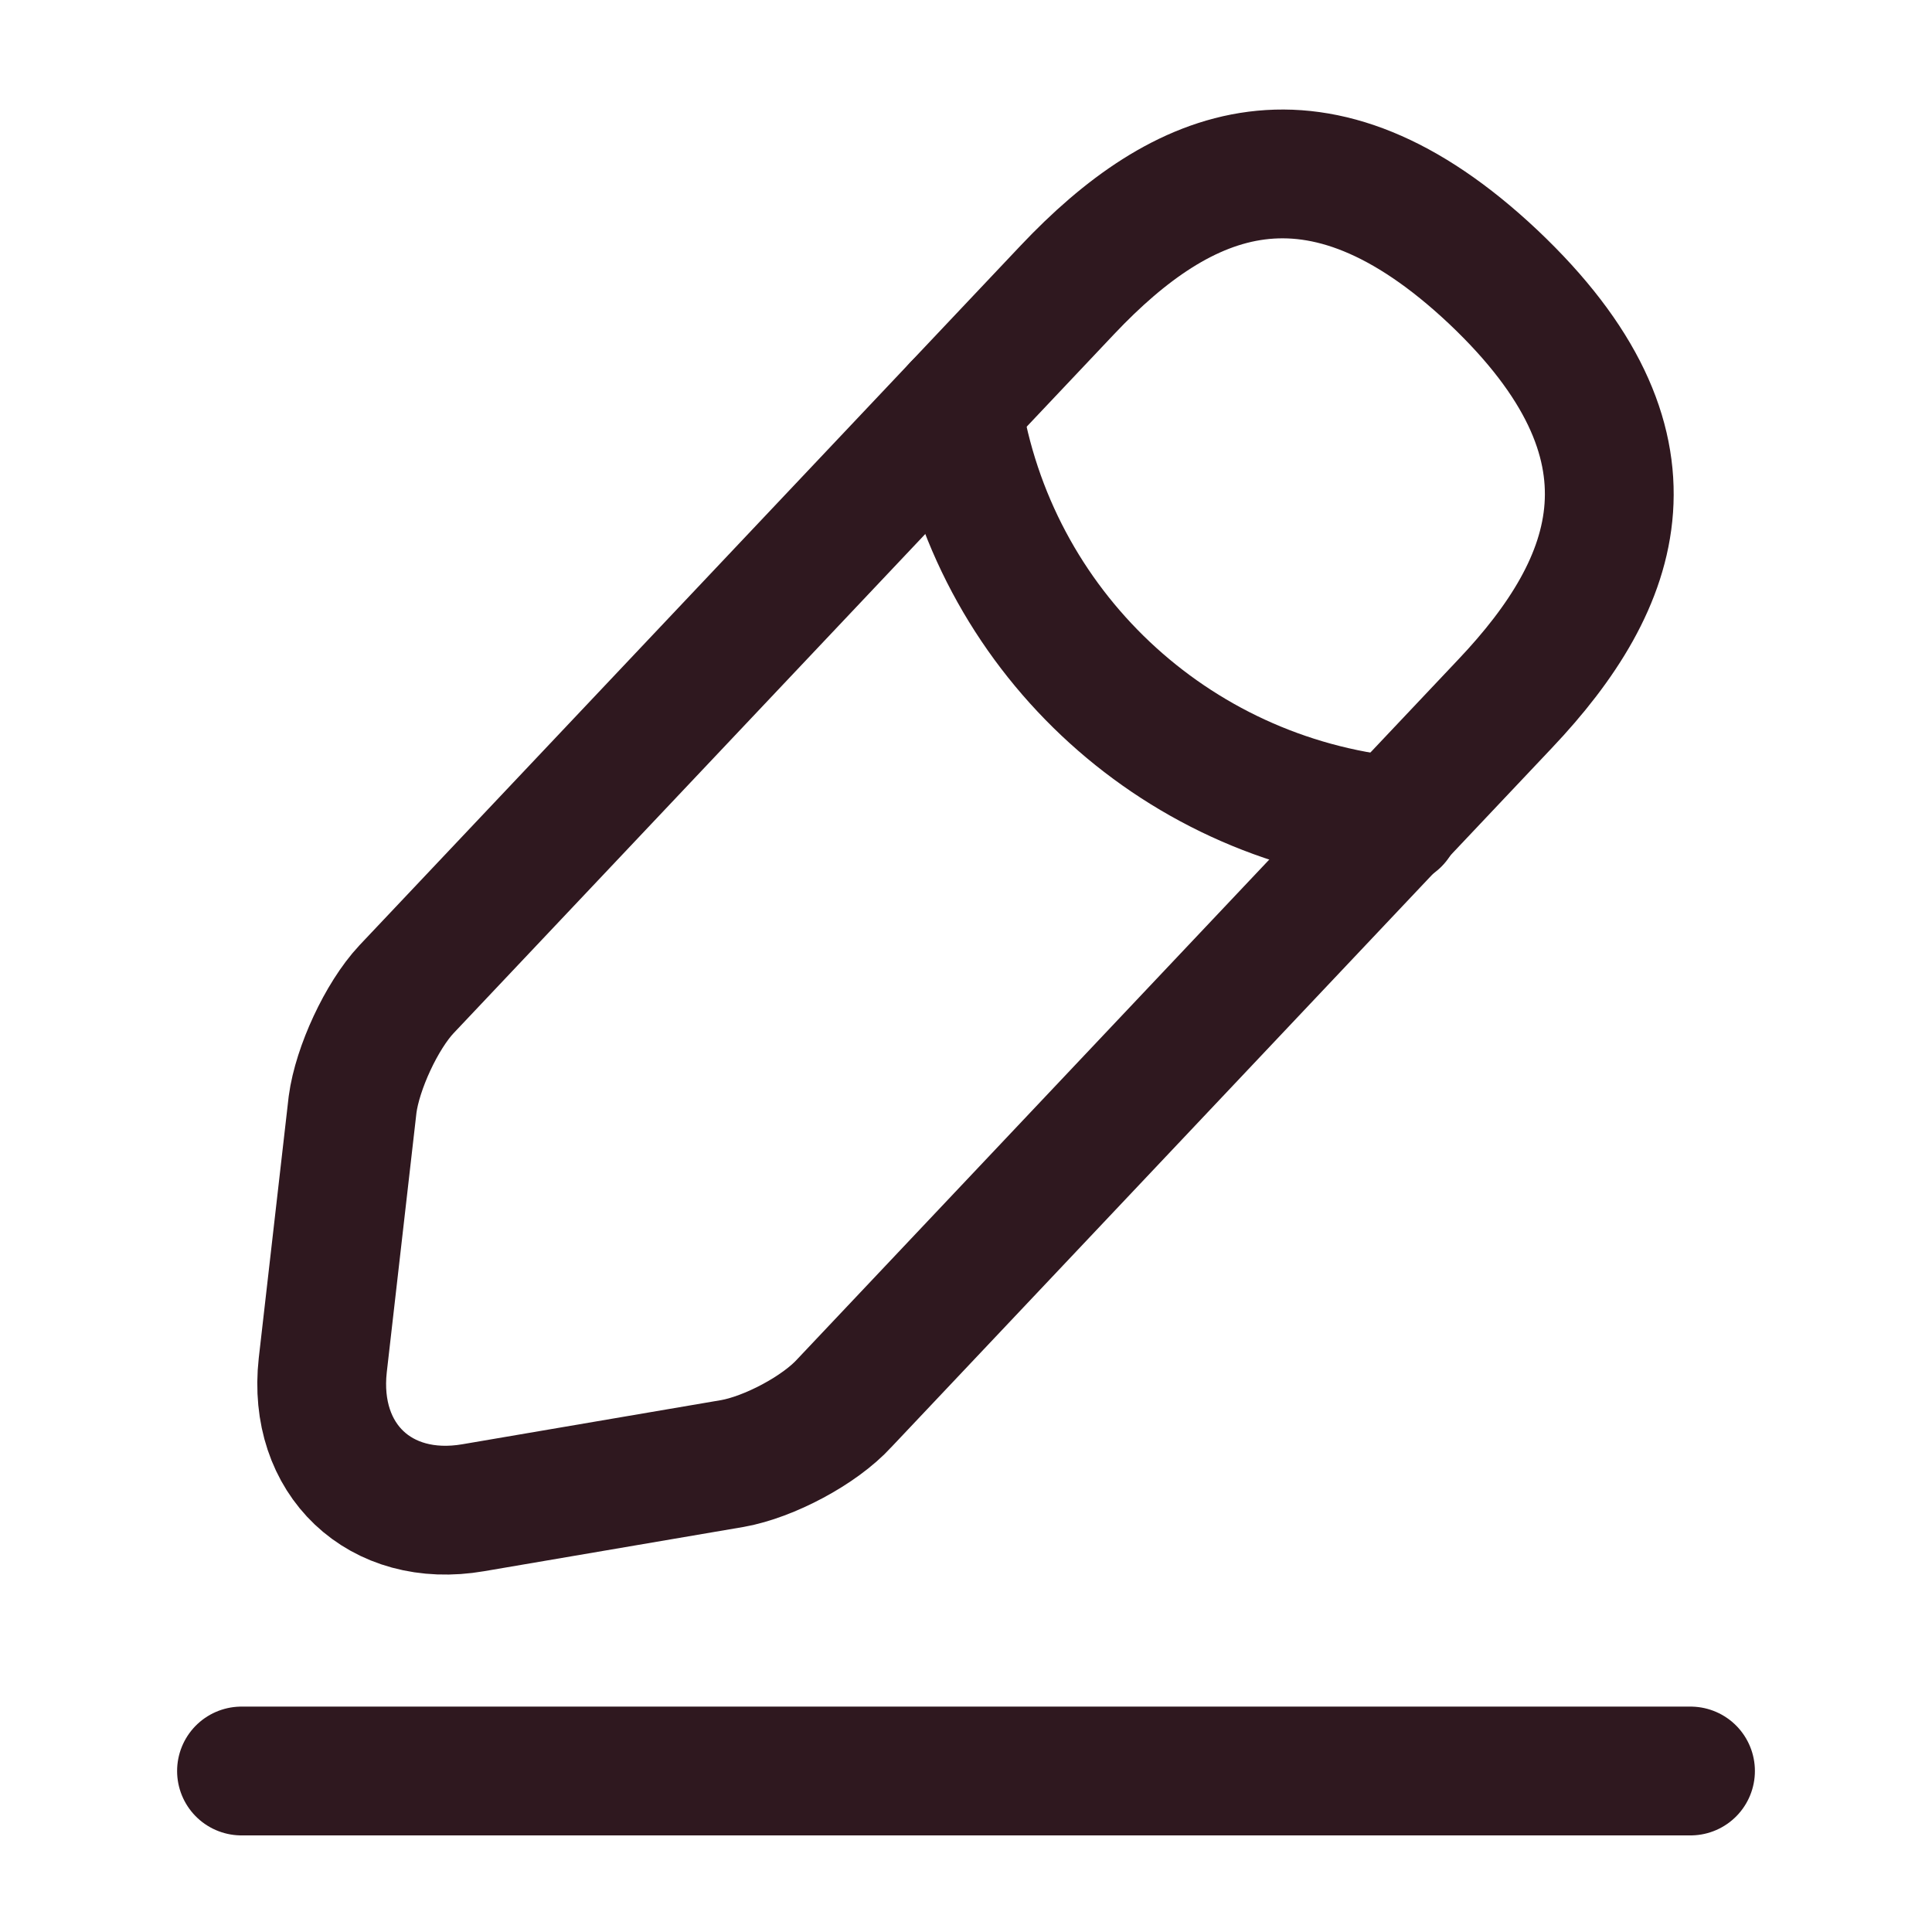 <svg width="18" height="18" viewBox="0 0 18 18" fill="none" xmlns="http://www.w3.org/2000/svg">
<g id="vuesax/linear/edit-2">
<g id="edit-2">
<path id="Vector" d="M9.945 2.7L3.787 9.217C3.555 9.465 3.33 9.952 3.285 10.29L3.007 12.72C2.91 13.597 3.54 14.197 4.41 14.047L6.825 13.635C7.162 13.575 7.635 13.327 7.867 13.072L14.024 6.555C15.089 5.43 15.569 4.147 13.912 2.58C12.262 1.027 11.009 1.575 9.945 2.7Z" stroke="#2F181F" stroke-width="1.2" stroke-miterlimit="10" stroke-linecap="round" stroke-linejoin="round"/>
<path id="Vector_2" d="M8.918 3.788C9.24 5.858 10.921 7.44 13.005 7.65" stroke="#2F181F" stroke-width="1.2" stroke-miterlimit="10" stroke-linecap="round" stroke-linejoin="round"/>
<path id="Vector_3" d="M2.25 16.5H15.75" stroke="#2F181F" stroke-width="1.2" stroke-miterlimit="10" stroke-linecap="round" stroke-linejoin="round"/>
</g>
</g>
</svg>
